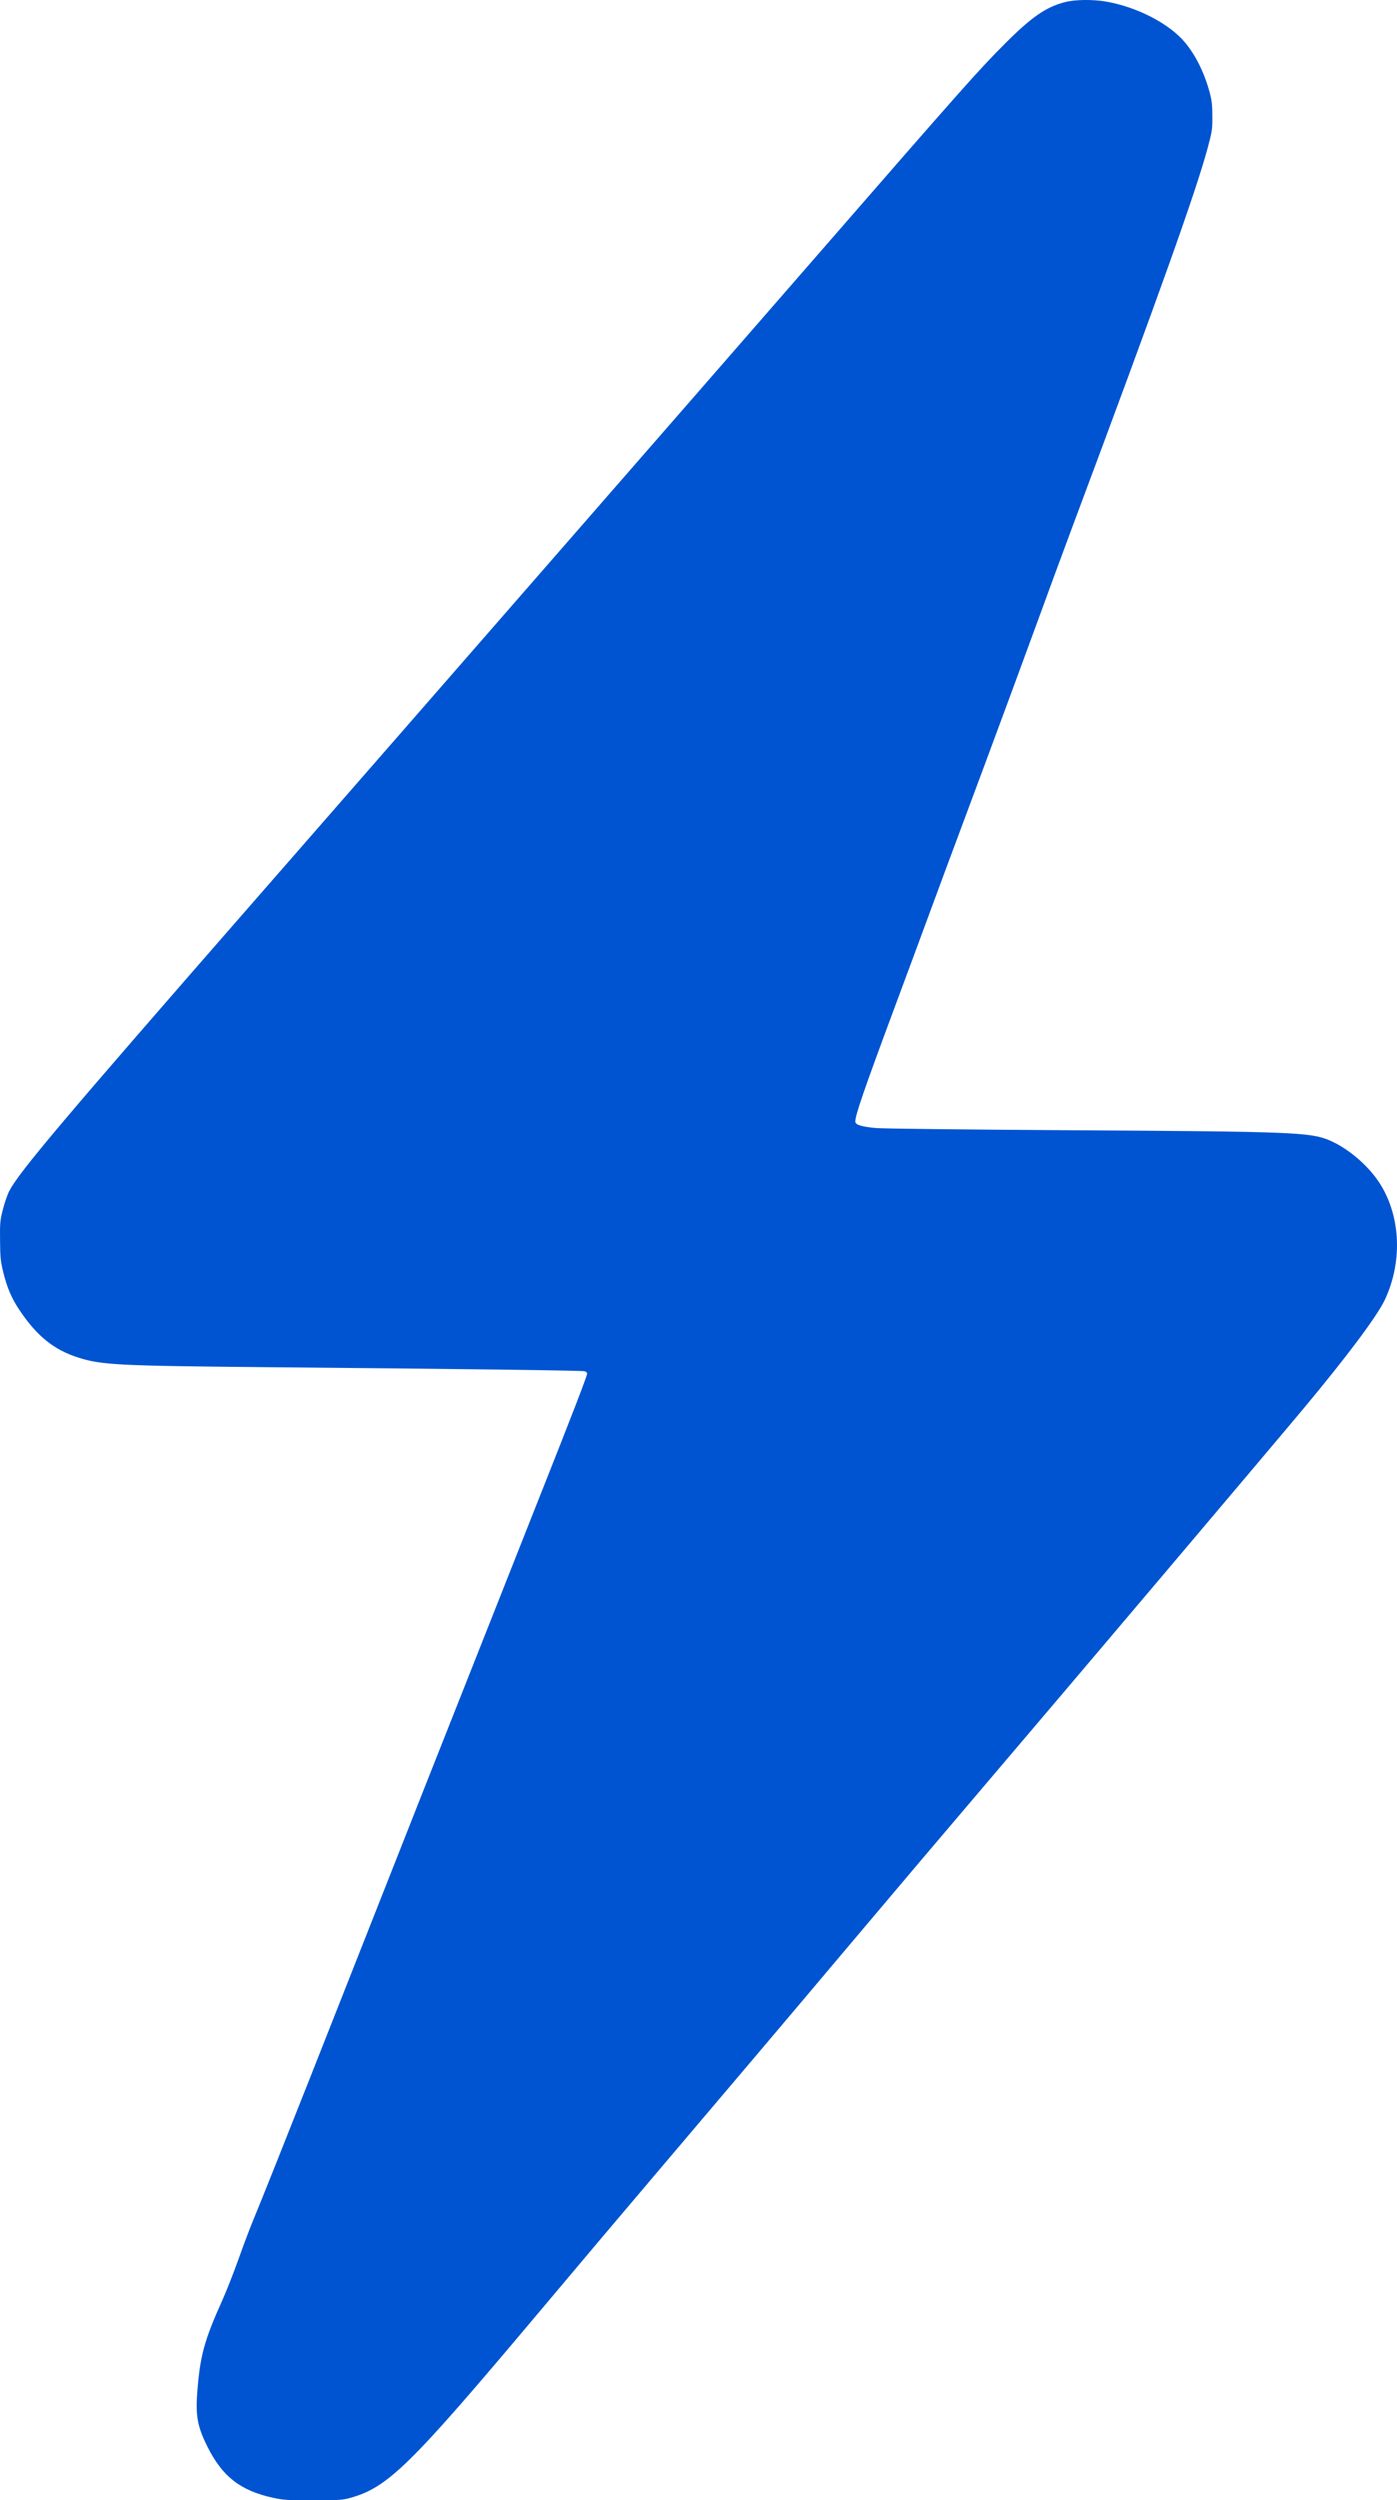 <svg id="Capa_1" data-name="Capa 1" xmlns="http://www.w3.org/2000/svg" width="1603.47" height="2868.6" viewBox="0 0 1603.47 2868.6"><defs><style>.cls-1{fill:#0054d1;}</style></defs><title>RayoIsoBlue</title><path class="cls-1" d="M2346.49,493.7c-21.81,5.64-38.61,17.44-69.14,48.1s-45.79,47.84-216.78,244.35c-54.9,63.11-111.46,128-125.7,144.31s-90.95,104.28-170.6,195.61c-138.79,159.19-228.2,261.55-352.11,403.41-214.47,245.51-265,305.29-276.93,327.74-2.18,4.1-5.52,13.59-7.44,21.29-3.34,12.83-3.59,15.78-3.34,35.91.13,18.73.64,23.86,3.47,35.66,4.36,18,9.74,30.79,18.85,44.26,20,29.88,39.64,45.66,67.73,54.51,26.81,8.47,44.64,9.37,221.39,11,230,2.06,356.47,3.72,359.55,4.62,1.54.39,2.82,1.67,2.82,2.69,0,2.7-16.29,45-56.06,145.21-19.49,49.13-43,108.64-52.33,132.24s-31.68,80.17-49.77,125.71-46.43,117.37-63.11,159.7c-69.26,175.34-79.78,202-96.46,244.35-27.32,69.14-57.59,145.08-65,162.78-3.72,8.85-11.29,28.86-16.81,44.38s-14,37.2-18.85,48.1c-21.17,47-25.91,64.39-29.12,107-2,26.55.39,39.25,12.06,62.34,17.06,33.86,37.58,49.77,75,58,12,2.56,16.8,2.95,46.17,2.82,30,0,33.61-.26,42.85-2.82,43-12.19,68.49-37.33,213.18-209.34,60-71.32,99.41-118,140.84-166.75,56.06-65.93,163.68-193,214.35-253.21,55.92-66.31,112.75-133.4,168.67-199.07,83.89-98.39,311.7-367.5,356.08-420.6,50.67-60.68,85.05-106.73,93.9-125.45,20.39-43.36,18.34-94.92-5.13-132.64-12.83-20.65-36.95-41.43-58.75-50.53-21.55-9.11-43.62-10-296.95-11.42-121.47-.77-215.11-1.8-223.58-2.57-16.41-1.54-23.34-3.72-23.34-7.44,0-7.31,9.36-34.63,44-127.88,13.08-35.28,34.24-92.1,46.81-126.35s38.74-104,57.73-155.21,45.15-121.85,58-157.13,32.2-87.86,43-116.72c99.53-266.17,141.48-383.79,155-434.07,5-18.6,5.38-21.17,5.26-36.05,0-12.44-.65-18.47-2.95-26.81-6-22.7-16.17-43.22-28.61-58-18.09-21.55-54.64-40.41-90.3-46.69C2378.68,490.36,2357.9,490.62,2346.49,493.7Z" transform="translate(-1124.38 -491.2)"/></svg>
